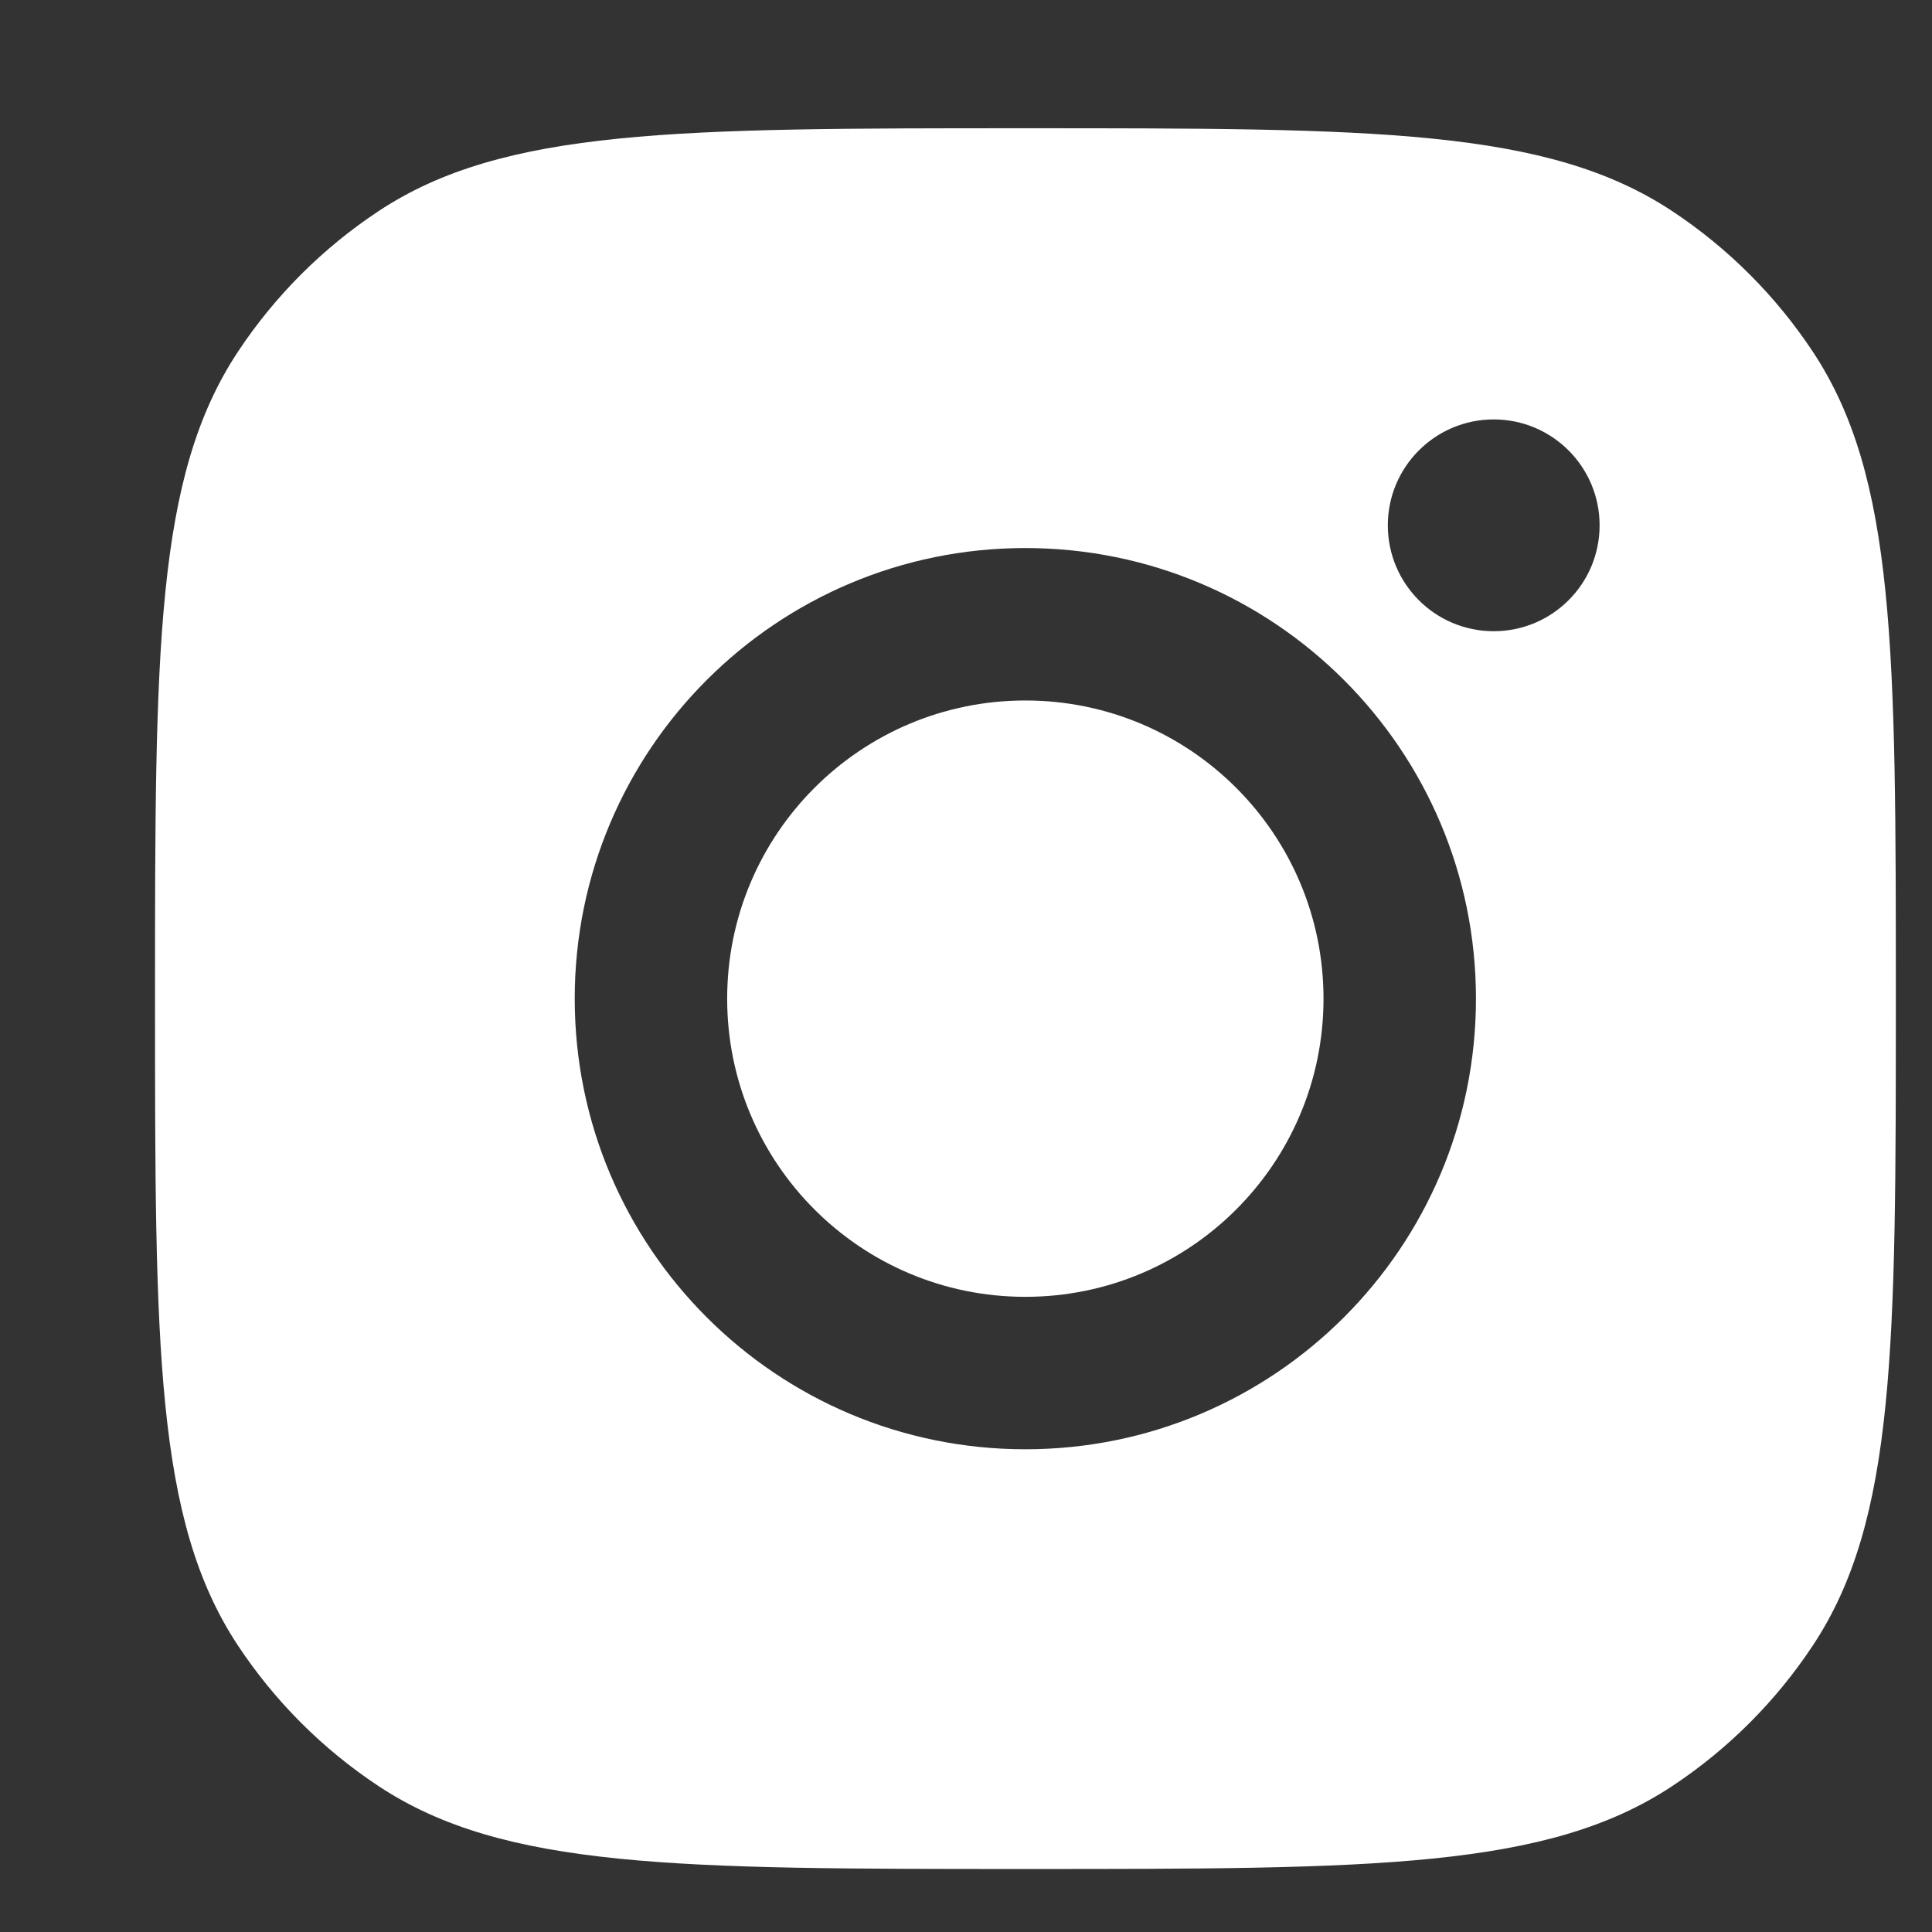 <svg width="21" height="21" viewBox="0 0 21 21" fill="none" xmlns="http://www.w3.org/2000/svg">
<rect x="0" y="0" width="21" height="21" fill="#333333" stroke="none"/>
<path fill-rule="evenodd" clip-rule="evenodd" d="M1.685 10.854C1.685 7.075 1.685 5.186 2.585 3.825C2.987 3.217 3.508 2.696 4.116 2.294C5.477 1.394 7.366 1.394 11.146 1.394C14.925 1.394 16.814 1.394 18.175 2.294C18.783 2.696 19.304 3.217 19.706 3.825C20.607 5.186 20.607 7.075 20.607 10.854C20.607 14.634 20.607 16.523 19.706 17.884C19.304 18.492 18.783 19.013 18.175 19.415C16.814 20.315 14.925 20.315 11.146 20.315C7.366 20.315 5.477 20.315 4.116 19.415C3.508 19.013 2.987 18.492 2.585 17.884C1.685 16.523 1.685 14.634 1.685 10.854ZM16.043 10.855C16.043 13.56 13.85 15.753 11.145 15.753C8.44 15.753 6.247 13.56 6.247 10.855C6.247 8.15 8.44 5.957 11.145 5.957C13.85 5.957 16.043 8.15 16.043 10.855ZM11.145 14.096C12.935 14.096 14.386 12.645 14.386 10.855C14.386 9.065 12.935 7.614 11.145 7.614C9.355 7.614 7.904 9.065 7.904 10.855C7.904 12.645 9.355 14.096 11.145 14.096ZM16.236 6.861C16.872 6.861 17.387 6.346 17.387 5.71C17.387 5.075 16.872 4.559 16.236 4.559C15.6 4.559 15.085 5.075 15.085 5.71C15.085 6.346 15.6 6.861 16.236 6.861Z" fill="white"/>
</svg>
